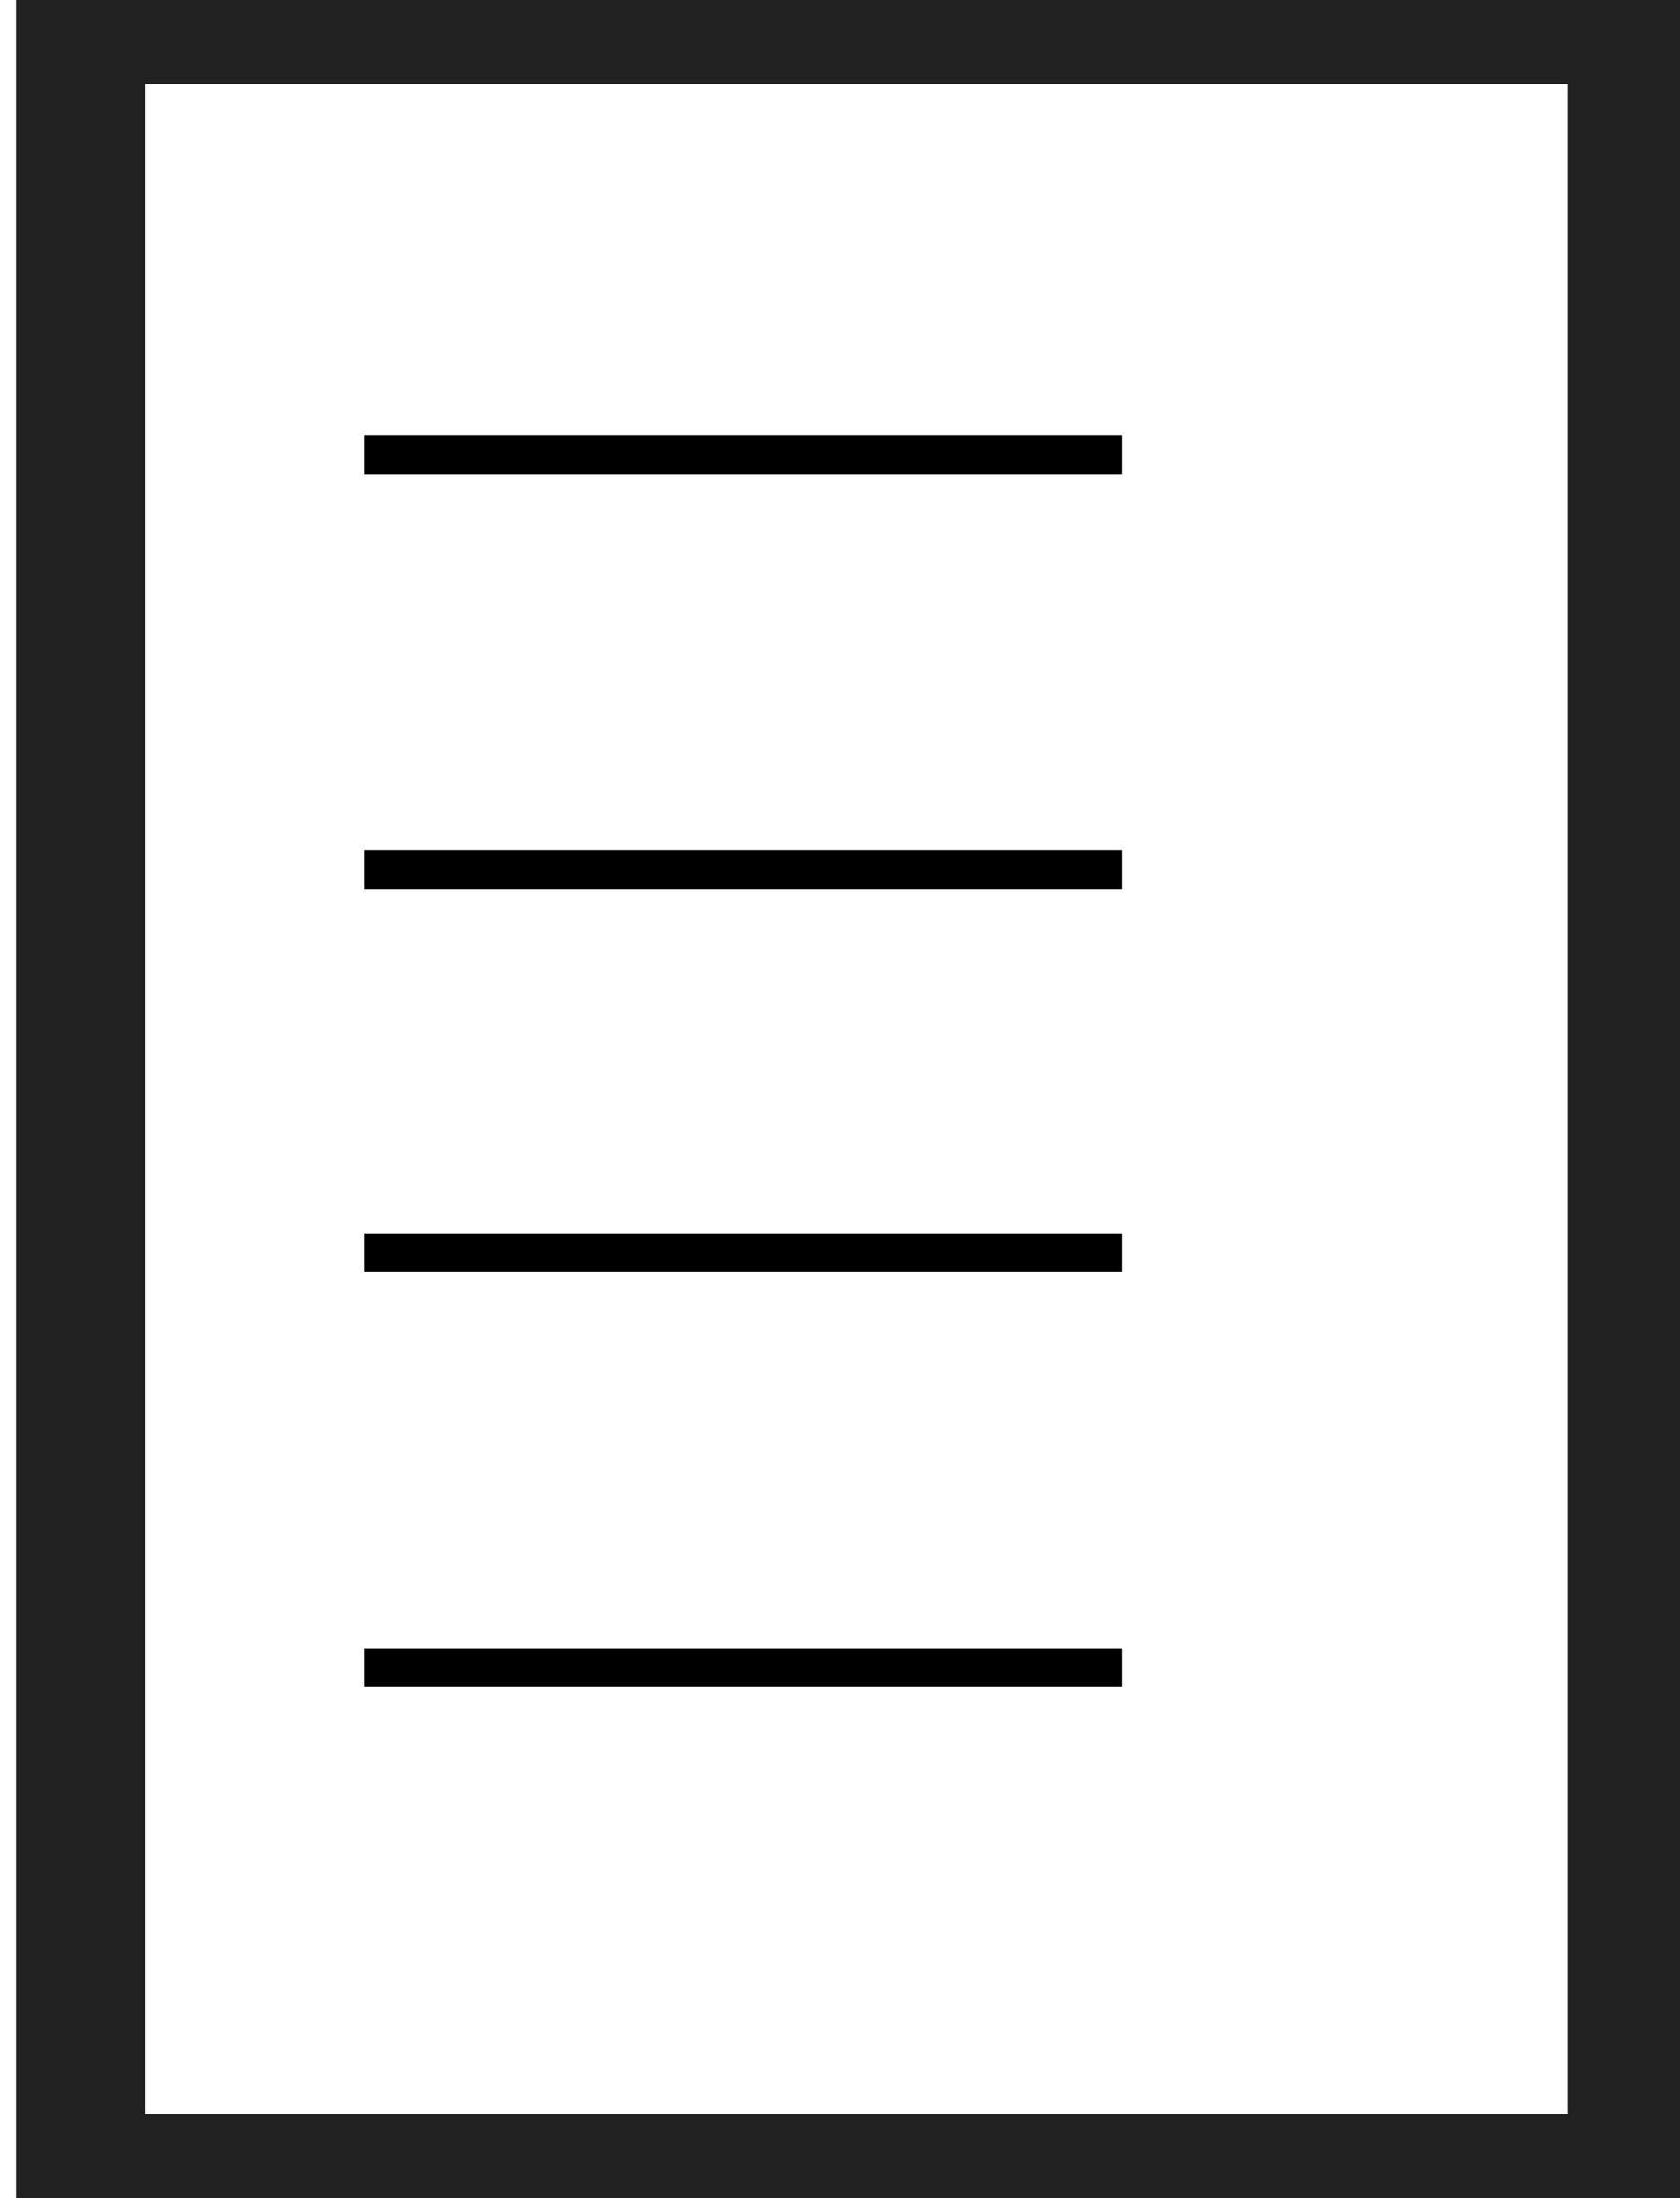 <svg width="26" height="34" viewBox="0 0 26 34" fill="none" xmlns="http://www.w3.org/2000/svg">
<g id="root" fill="none">
  <rect x="1.247" y="0.3" width="24.021" height="33.4" stroke="#222222" stroke-width="2"/>
  <path d="M5.637 7.035H17.361M5.637 13.452H17.361M5.637 19.376H17.361M5.637 25.793H17.361" stroke="black" stroke-width="0.6"/>
</g>
</svg>
